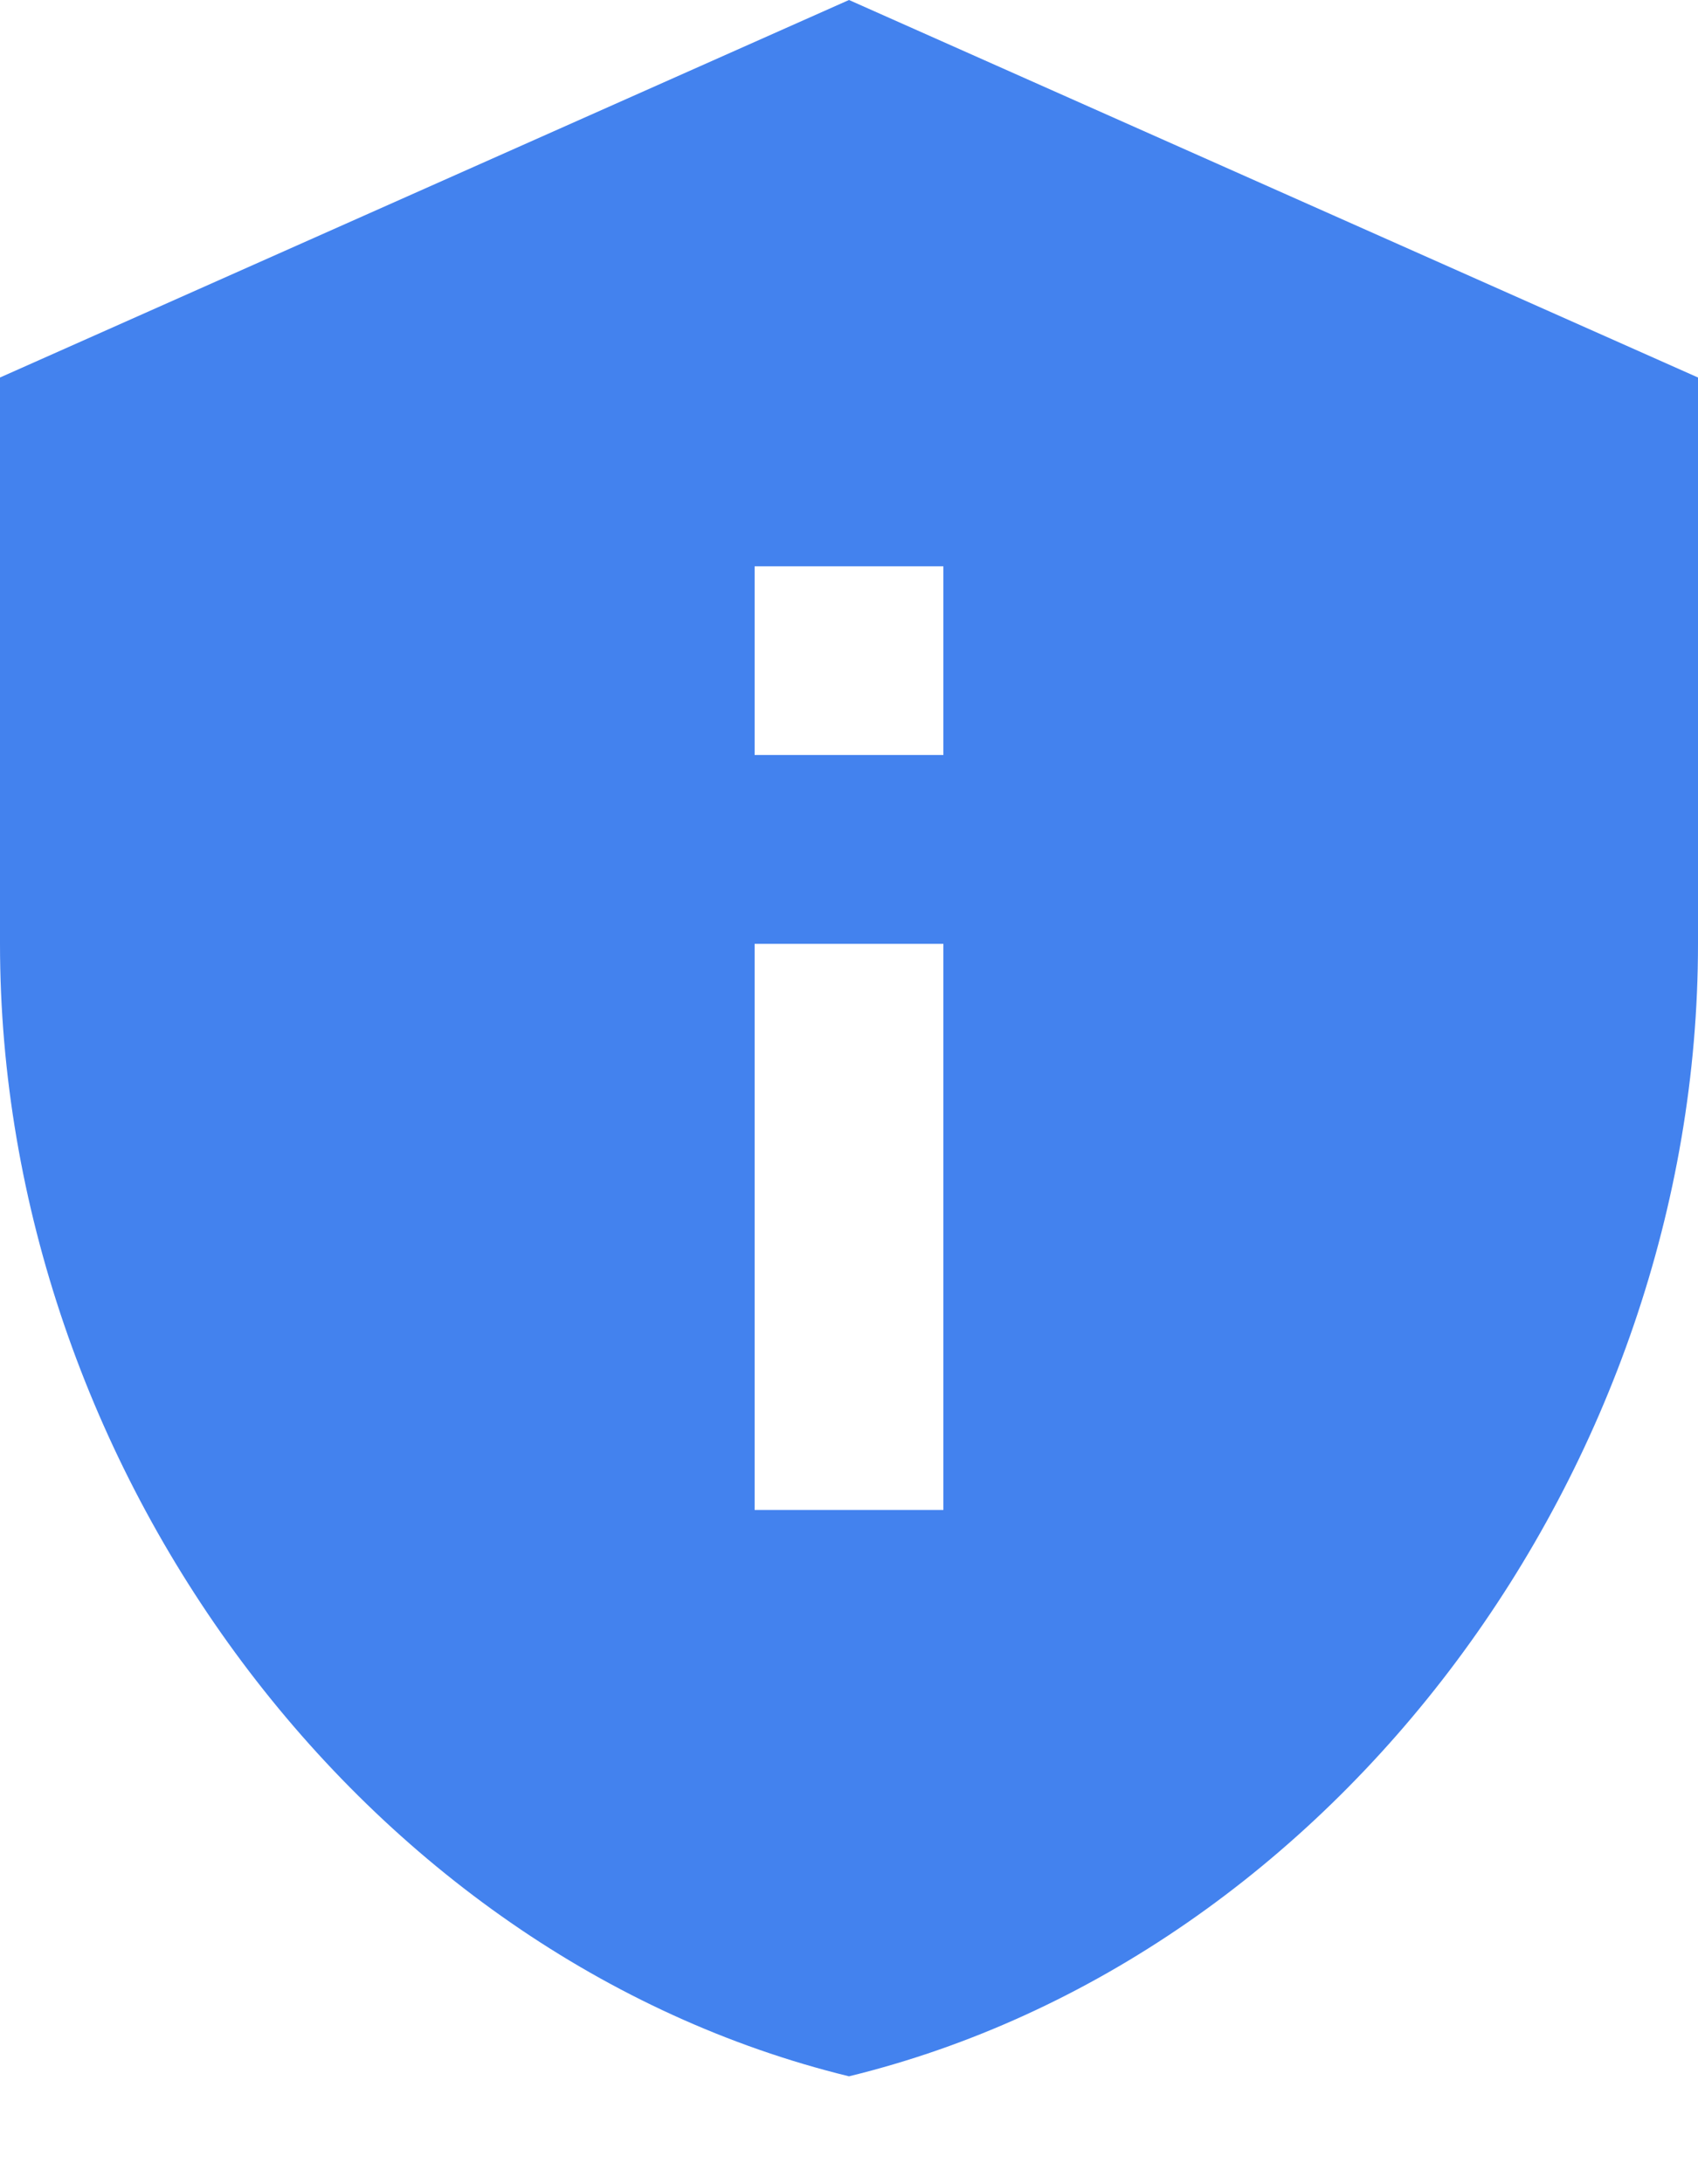 <svg width="14" height="18" viewBox="0 0 14 18" fill="none" xmlns="http://www.w3.org/2000/svg">
<path d="M7 0L0 3.111V7.778C0 12.094 2.987 16.131 7 17.111C11.013 16.131 14 12.094 14 7.778V3.111L7 0ZM6.222 4.667H7.778V6.222H6.222V4.667ZM6.222 7.778H7.778V12.444H6.222V7.778Z" fill="#4382EE"/>
</svg>
